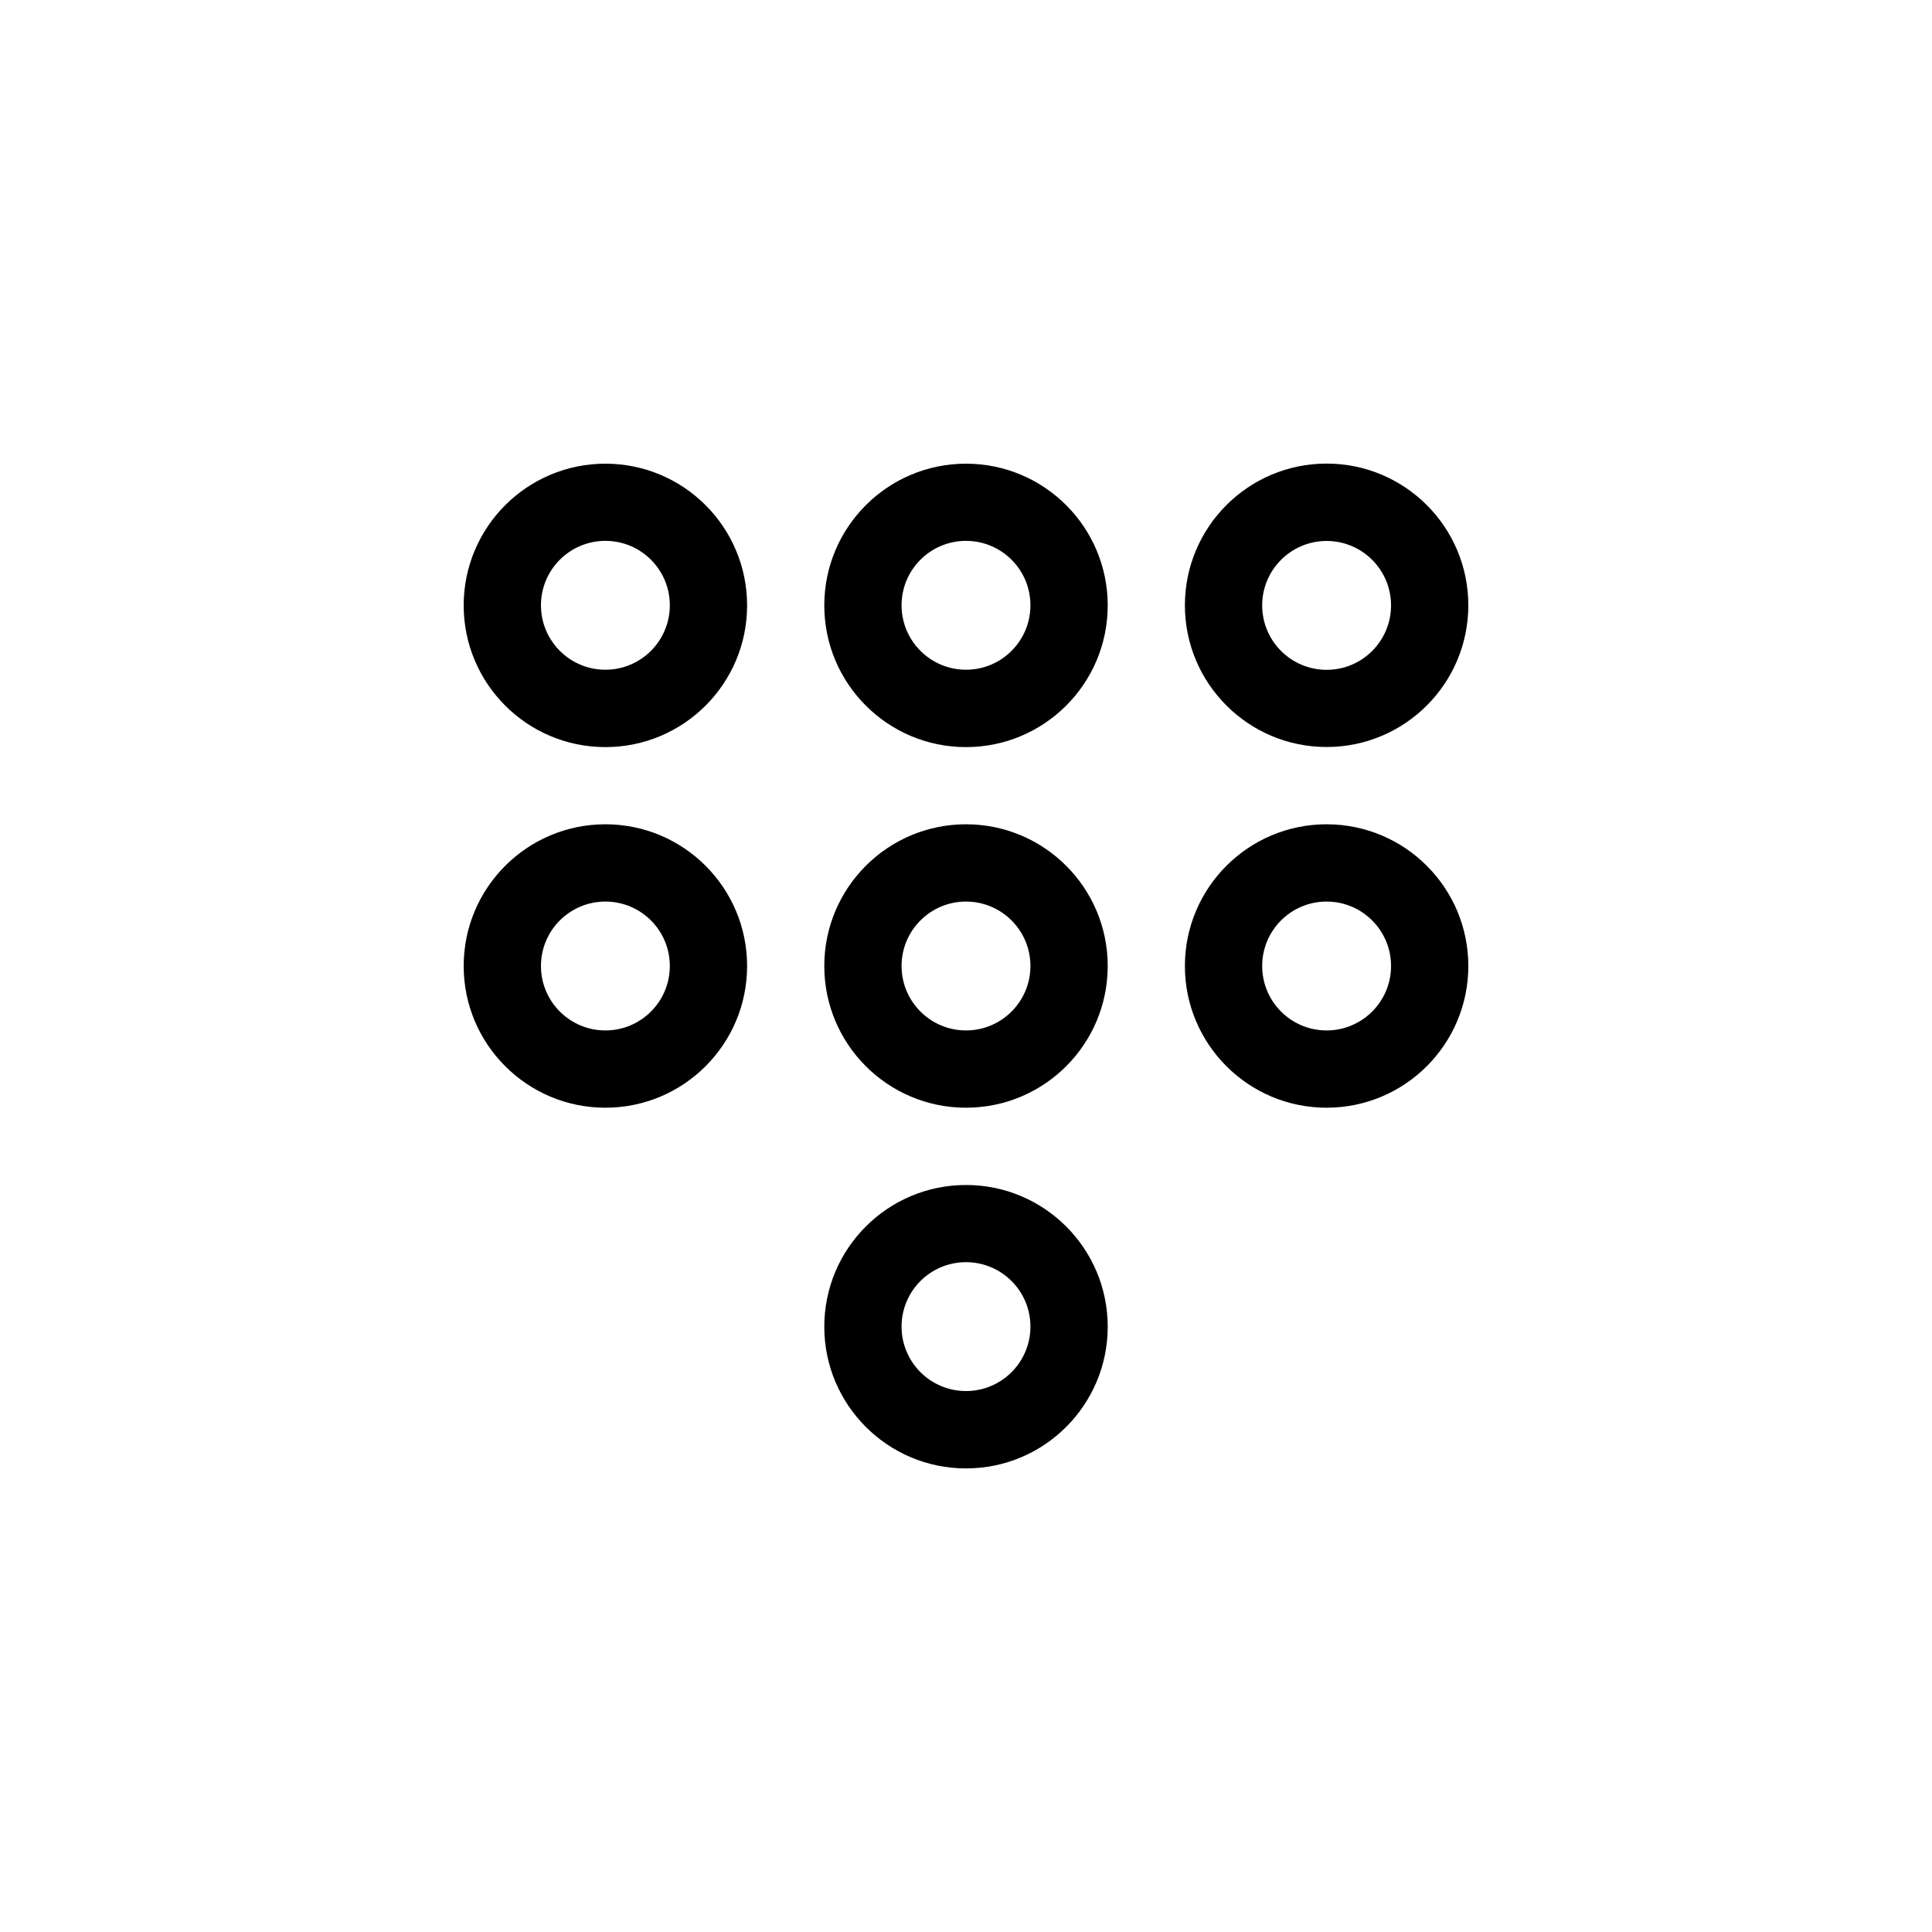 <!-- Generated by IcoMoon.io -->
<svg version="1.1" xmlns="http://www.w3.org/2000/svg" width="40" height="40" viewBox="0 0 40 40">
<title>ul-dialpad-alt</title>
<path d="M12.534 17.066c-1.62 0-2.934 1.314-2.934 2.934s1.314 2.934 2.934 2.934c1.62 0 2.934-1.314 2.934-2.934v0c0-1.62-1.314-2.934-2.934-2.934v0zM12.534 21.334c-0.736 0-1.334-0.597-1.334-1.334s0.597-1.334 1.334-1.334c0.736 0 1.334 0.597 1.334 1.334v0c0 0.736-0.597 1.334-1.334 1.334v0zM20 17.066c-1.62 0-2.934 1.314-2.934 2.934s1.314 2.934 2.934 2.934c1.62 0 2.934-1.314 2.934-2.934v0c0-1.62-1.314-2.934-2.934-2.934v0zM20 21.334c-0.736 0-1.334-0.597-1.334-1.334s0.597-1.334 1.334-1.334c0.736 0 1.334 0.597 1.334 1.334v0c0 0.736-0.597 1.334-1.334 1.334v0zM27.466 15.466c1.62 0 2.934-1.314 2.934-2.934s-1.314-2.934-2.934-2.934c-1.62 0-2.934 1.314-2.934 2.934v0c0 1.62 1.314 2.934 2.934 2.934v0zM27.466 11.2c0.736 0 1.334 0.597 1.334 1.334s-0.597 1.334-1.334 1.334c-0.736 0-1.334-0.597-1.334-1.334v0c0-0.736 0.597-1.334 1.334-1.334v0zM27.466 17.066c-1.62 0-2.934 1.314-2.934 2.934s1.314 2.934 2.934 2.934c1.62 0 2.934-1.314 2.934-2.934v0c0-1.62-1.314-2.934-2.934-2.934v0zM27.466 21.334c-0.736 0-1.334-0.597-1.334-1.334s0.597-1.334 1.334-1.334c0.736 0 1.334 0.597 1.334 1.334v0c0 0.736-0.597 1.334-1.334 1.334v0zM12.534 9.6c-1.62 0-2.934 1.314-2.934 2.934s1.314 2.934 2.934 2.934c1.62 0 2.934-1.314 2.934-2.934v0c0-1.62-1.314-2.934-2.934-2.934v0zM12.534 13.866c-0.736 0-1.334-0.597-1.334-1.334s0.597-1.334 1.334-1.334c0.736 0 1.334 0.597 1.334 1.334v0c0 0.736-0.597 1.334-1.334 1.334v0zM20 24.534c-1.62 0-2.934 1.314-2.934 2.934s1.314 2.934 2.934 2.934c1.62 0 2.934-1.314 2.934-2.934v0c0-1.62-1.314-2.934-2.934-2.934v0zM20 28.8c-0.736 0-1.334-0.597-1.334-1.334s0.597-1.334 1.334-1.334c0.736 0 1.334 0.597 1.334 1.334v0c0 0.736-0.597 1.334-1.334 1.334v0zM20 9.6c-1.62 0-2.934 1.314-2.934 2.934s1.314 2.934 2.934 2.934c1.62 0 2.934-1.314 2.934-2.934v0c0-1.62-1.314-2.934-2.934-2.934v0zM20 13.866c-0.736 0-1.334-0.597-1.334-1.334s0.597-1.334 1.334-1.334c0.736 0 1.334 0.597 1.334 1.334v0c0 0.736-0.597 1.334-1.334 1.334v0z"></path>
</svg>
